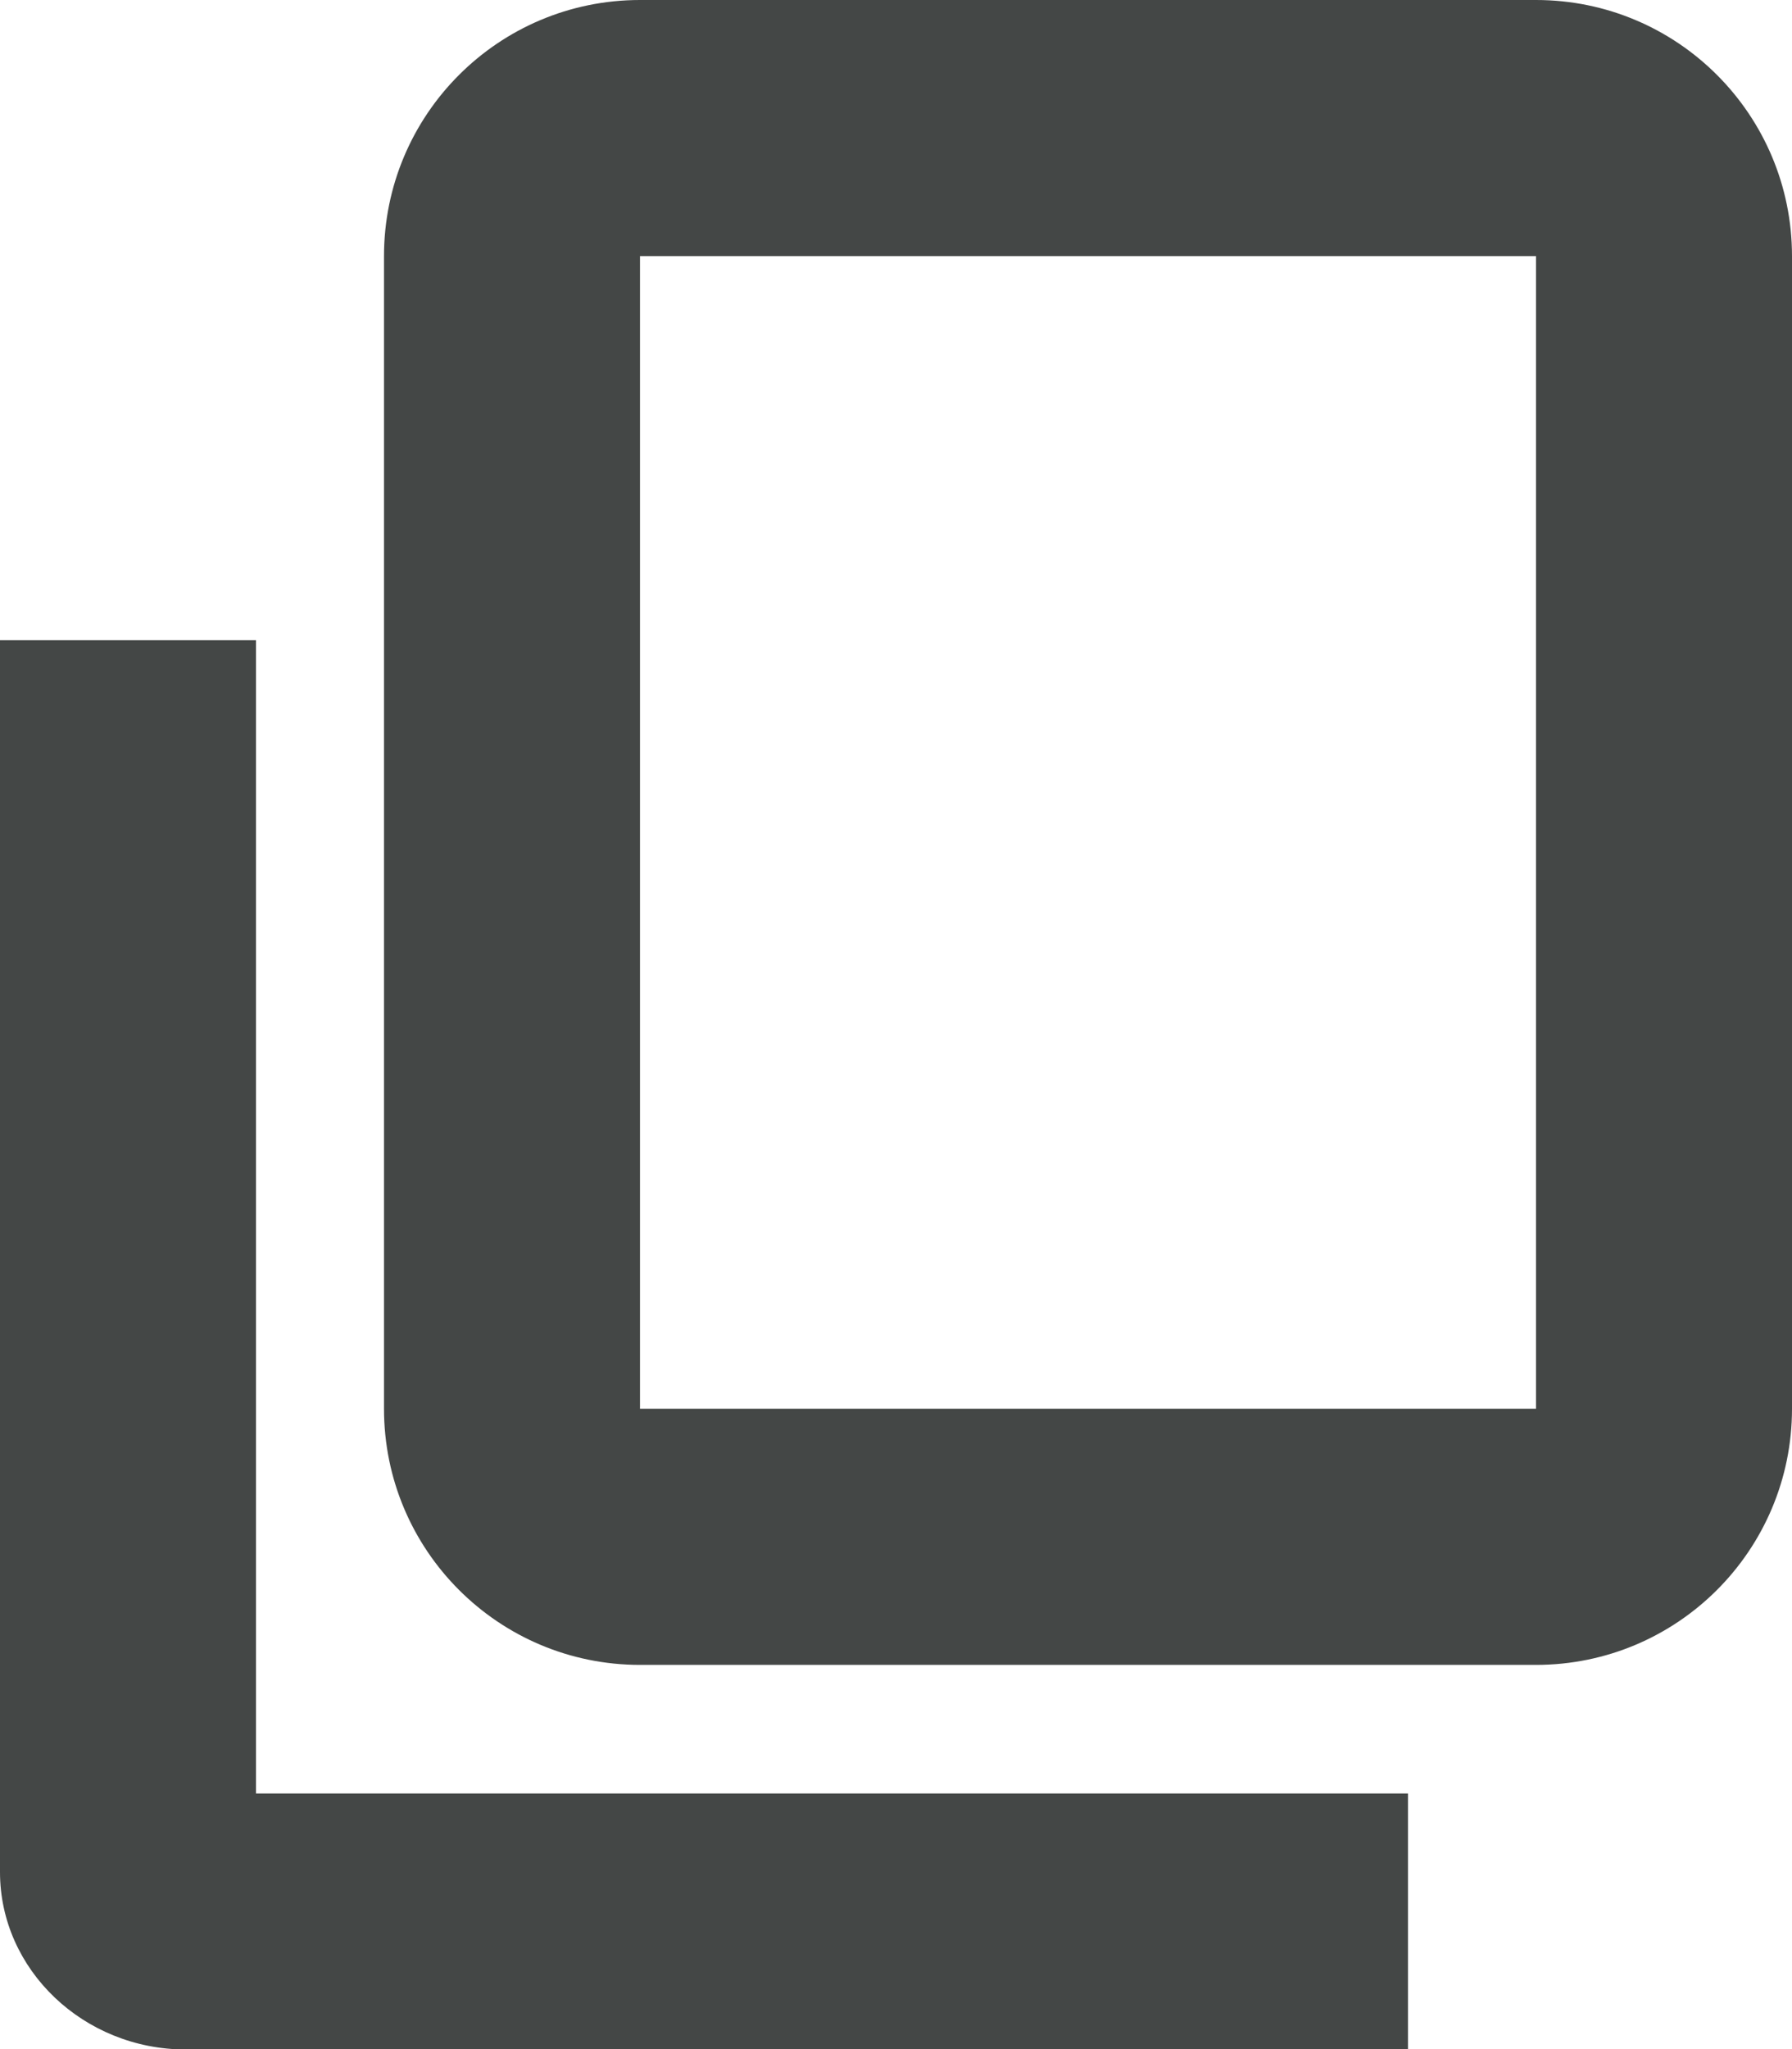 <svg width="14" height="16" viewBox="0 0 14 16" fill="none" xmlns="http://www.w3.org/2000/svg">
<path d="M5 0H12C13.105 0 14 0.895 14 2V11C14 12.105 13.105 13 12 13H5C3.895 13 3 12.105 3 11V2C3 0.895 3.895 0 5 0ZM12 11V2H5V11H12Z" fill="#444746"/>
<path d="M0 4.999V14.618C0 15.38 0.653 16.003 1.452 16.003H11V14.004H2V4.999H0Z" fill="#444746"/>
</svg>

